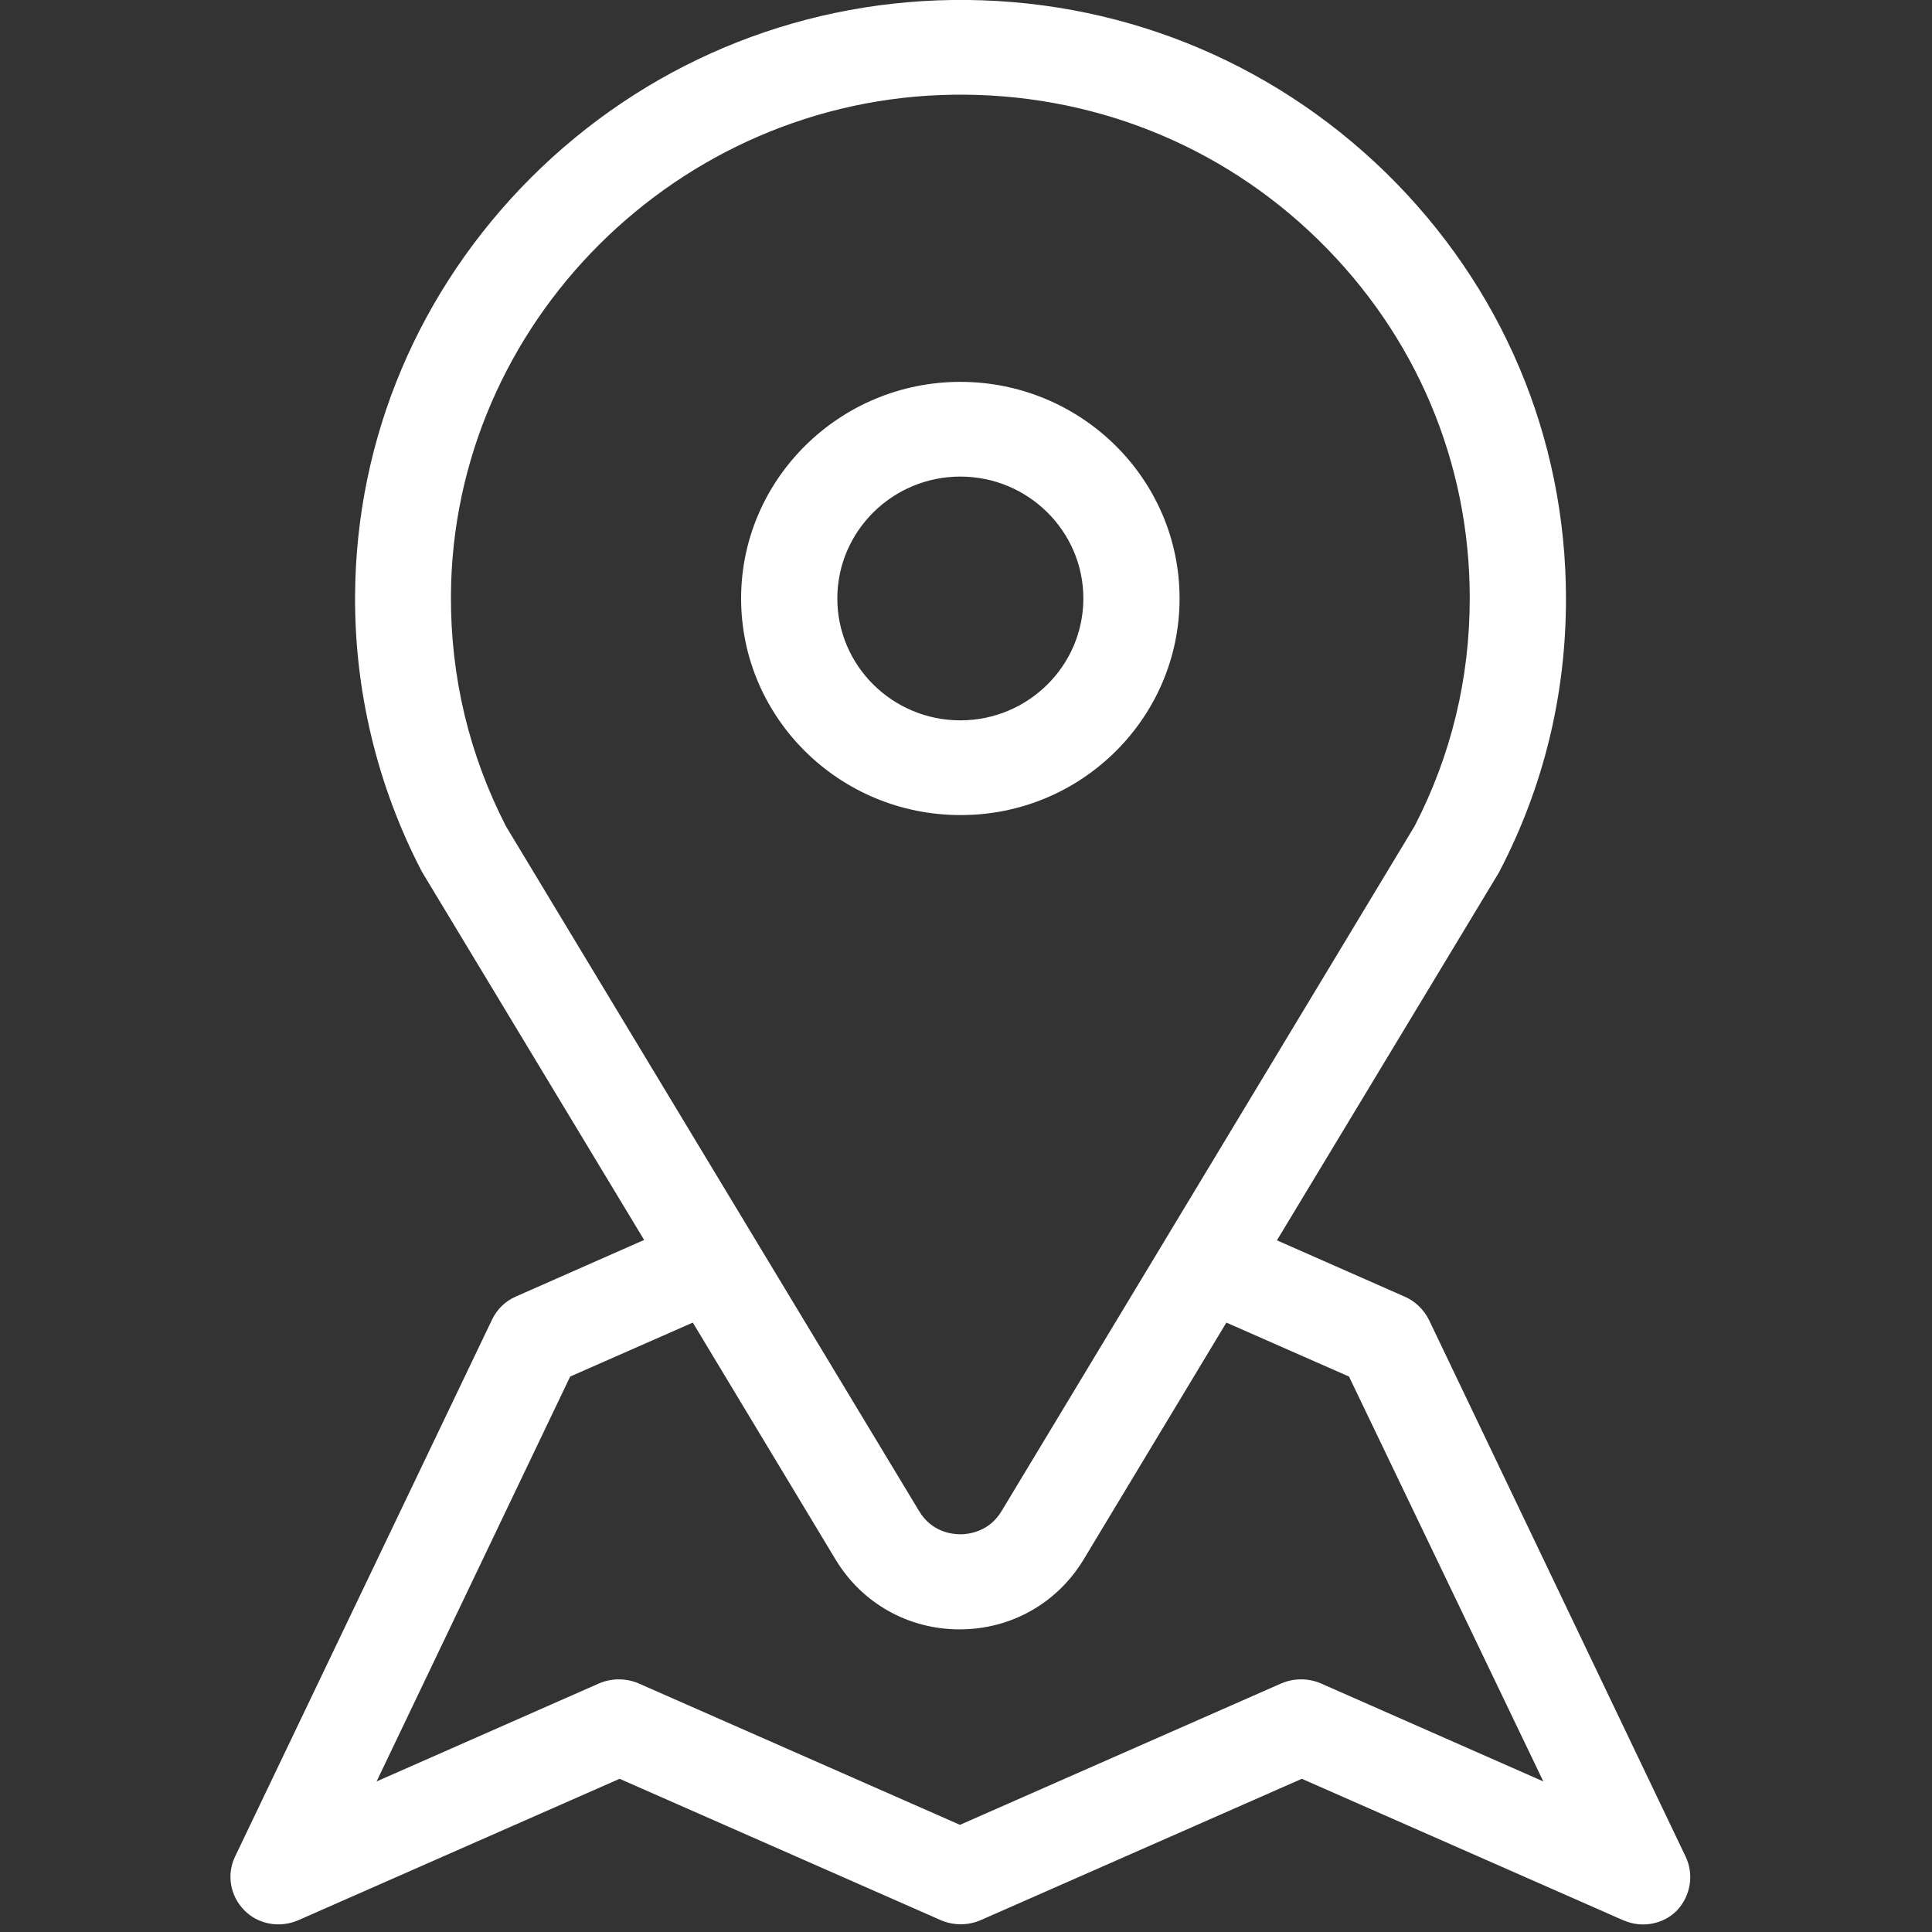 <?xml version="1.0" encoding="utf-8"?>
<!-- Generator: Adobe Illustrator 21.0.0, SVG Export Plug-In . SVG Version: 6.00 Build 0)  -->
<svg version="1.1" id="Layer_1" xmlns="http://www.w3.org/2000/svg" xmlns:xlink="http://www.w3.org/1999/xlink" x="0px" y="0px"
	 viewBox="0 0 512 512" style="enable-background:new 0 0 512 512;" xml:space="preserve">
<rect x="0" y="0" width="512" height="512" fill="#333333" stroke="none"/>
<style type="text/css">
	.st0{fill:#FFFFFF;}
</style>
<g>
	<g>
		<path class="st0" d="M446.7,492l-68-142.2c-1.4-2.8-3.7-5-6.5-6.2l-33.8-14.9l58.6-97.1c0.1-0.2,0.3-0.5,0.4-0.7
			c11.7-22.5,17.6-46.8,17.6-72.2c0-42.8-17-82.9-47.8-113C336.4,15.7,295.6-0.6,252.3,0c-42.1,0.6-81.7,17.3-111.5,47
			C111,76.8,94.4,116,94.1,157.6c-0.2,25.4,5.9,50.7,17.6,73.2c0.1,0.2,0.3,0.5,0.4,0.7l58.6,97.1l-34,15c-2.8,1.2-5,3.4-6.3,6.1
			L62.3,492c-2.3,4.8-1.3,10.4,2.4,14.2c3.7,3.8,9.4,4.8,14.3,2.7l85.2-37.5l85.2,37.5c3.3,1.4,7.1,1.4,10.4,0l85.2-37.5l85.2,37.5
			c1.7,0.7,3.4,1.1,5.2,1.1c3.4,0,6.7-1.3,9.1-3.8C448,502.4,449,496.8,446.7,492z M134.1,219c-9.8-19.1-14.7-39.6-14.6-61.2
			c0.4-72.1,60.1-131.7,133.1-132.7c36.4-0.5,70.8,13.1,96.7,38.4c25.9,25.3,40.2,59,40.2,95c0,21.3-4.9,41.6-14.6,60.4L265.4,400.5
			c-3.3,5.5-8.8,6.1-10.9,6.1c-2.2,0-7.6-0.6-10.9-6.1L134.1,219z M350,446.1c-3.3-1.4-7.1-1.4-10.4,0l-85.2,37.5l-85.2-37.5
			c-3.3-1.4-7.1-1.4-10.4,0l-59,26l51.3-107.3l32.5-14.3l37.9,62.9c7,11.5,19.2,18.4,32.8,18.4c13.6,0,25.8-6.9,32.8-18.4l37.9-62.9
			l32.5,14.3L409,472.1L350,446.1z M312.6,158.6c0-31.7-26.1-57.4-58.1-57.4s-58.1,25.8-58.1,57.4c0,31.7,26.1,57.4,58.1,57.4
			C286.5,216.1,312.6,190.3,312.6,158.6z M221.9,158.6c0-17.8,14.6-32.3,32.6-32.3s32.6,14.5,32.6,32.3s-14.6,32.3-32.6,32.3
			S221.9,176.4,221.9,158.6z"/>
	</g>
</g>
</svg>
